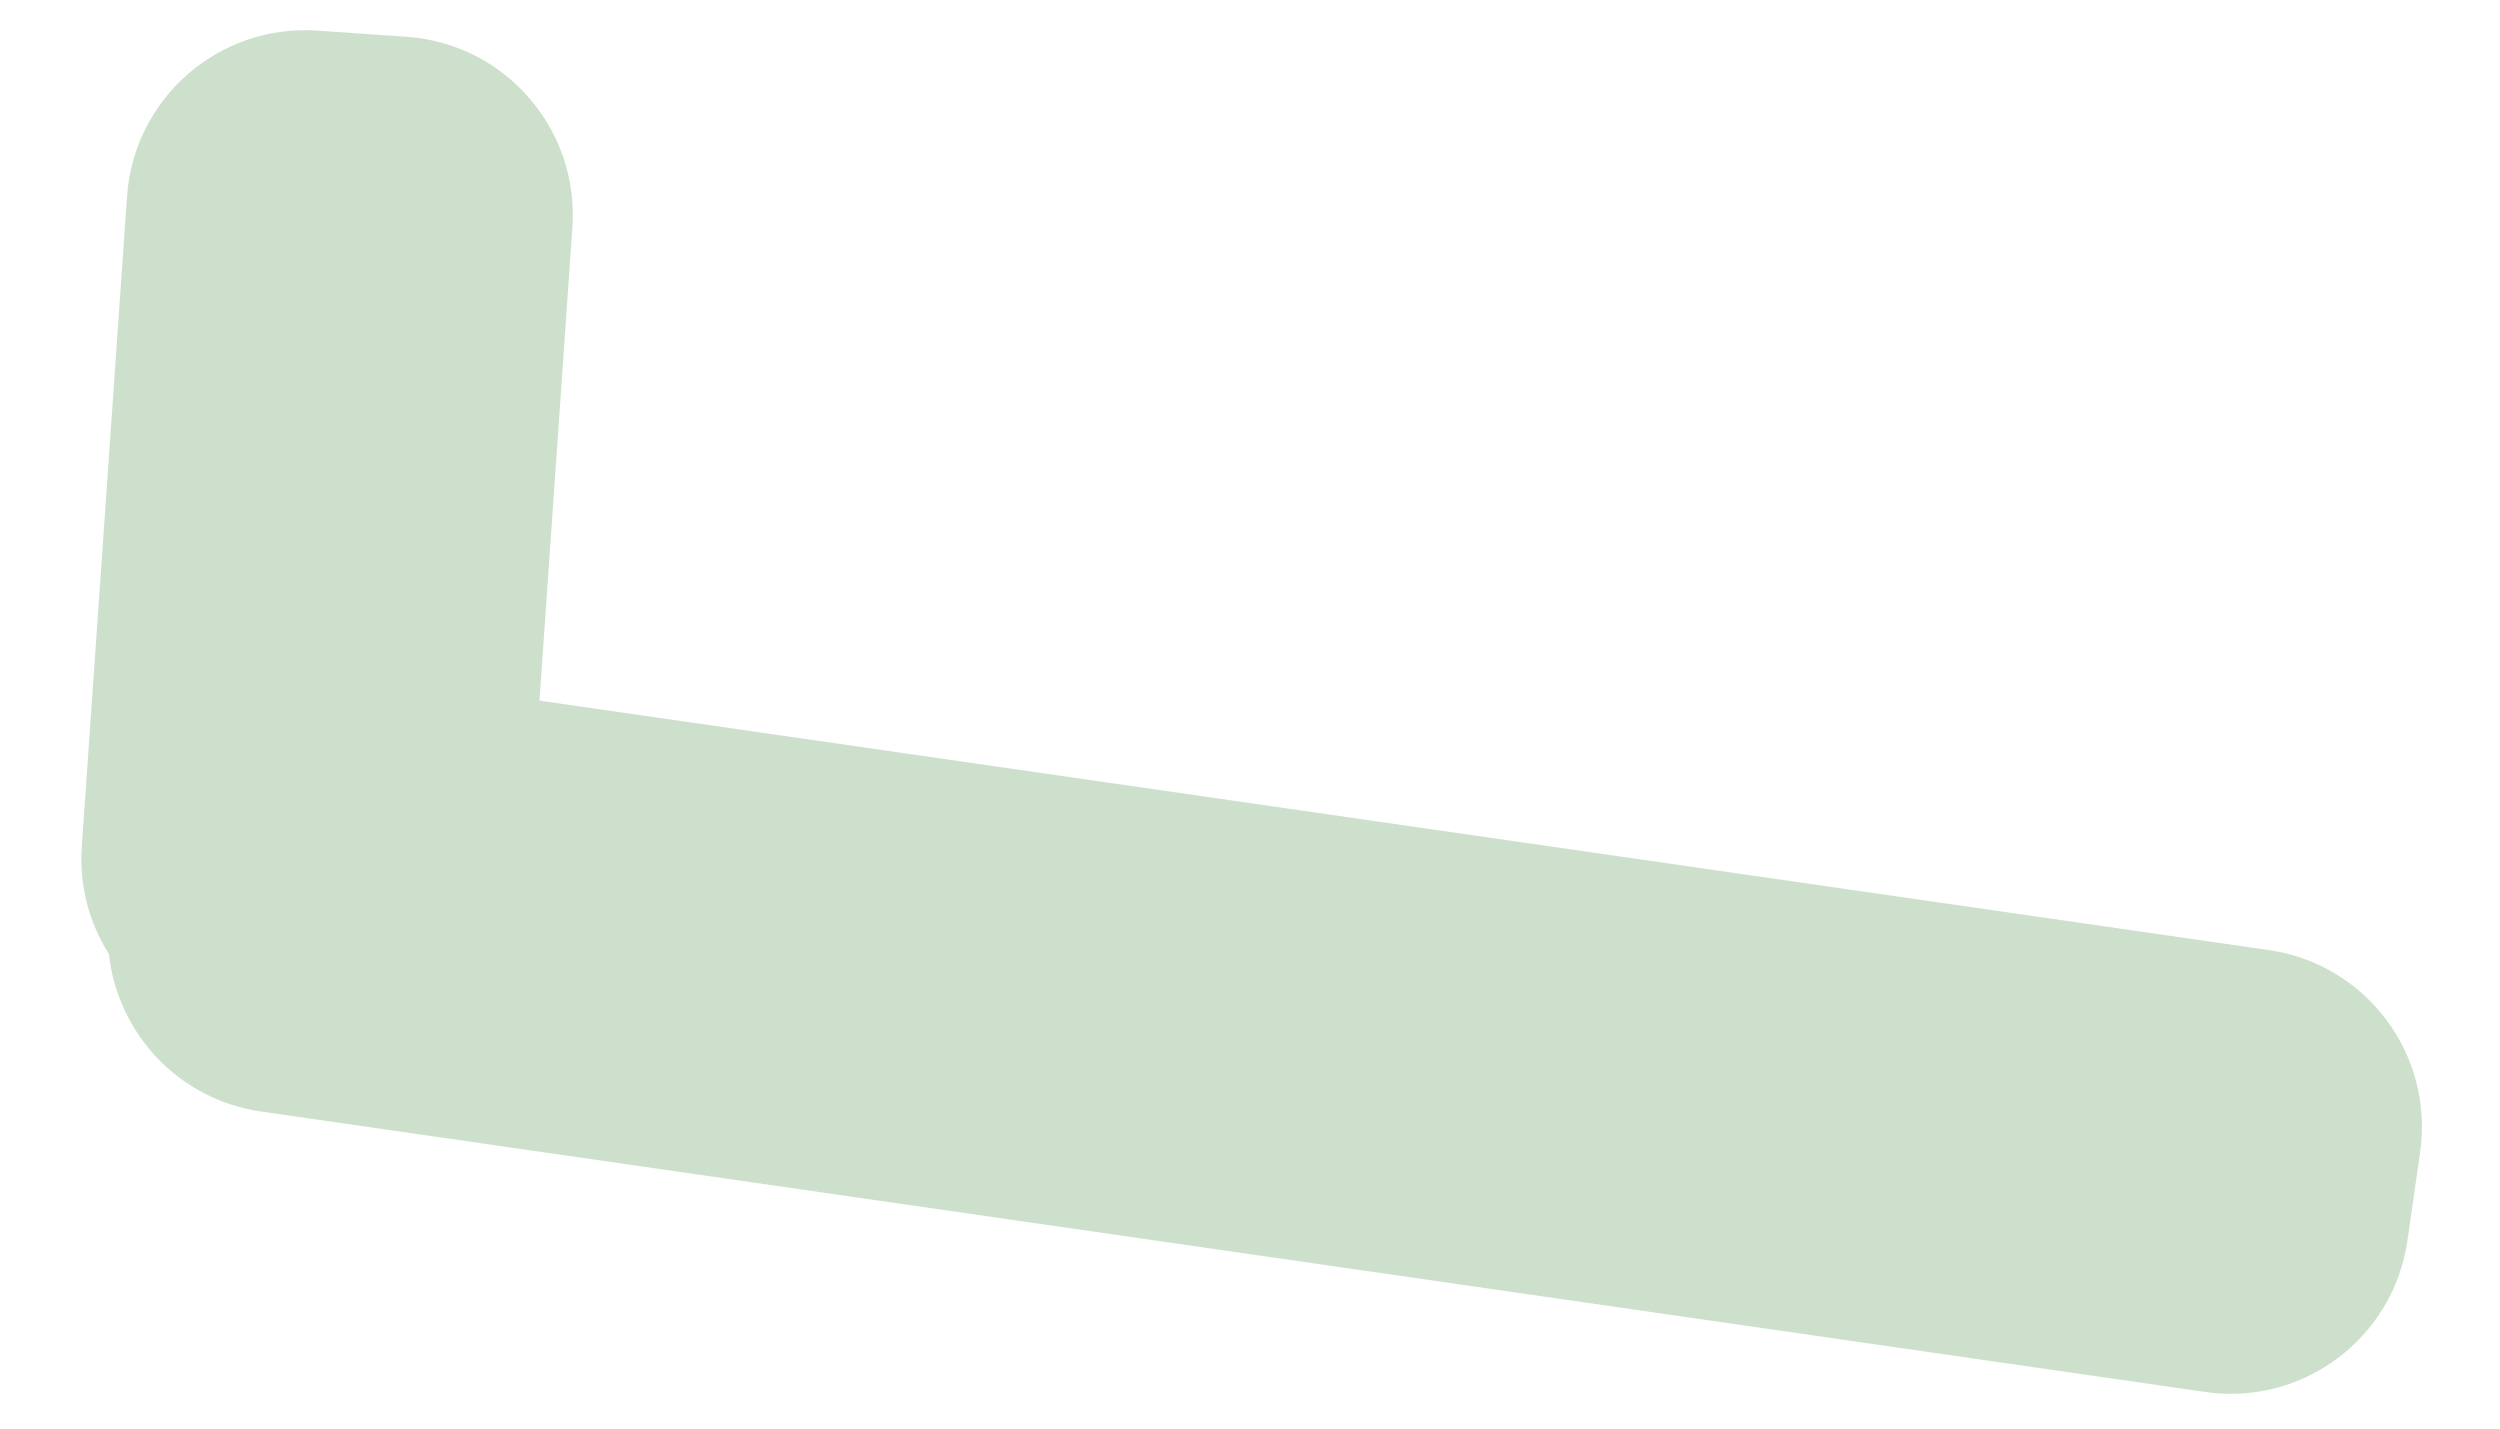 <svg width="28" height="16" viewBox="0 0 28 16" fill="none" xmlns="http://www.w3.org/2000/svg">
<path fill-rule="evenodd" clip-rule="evenodd" d="M6.411 2.546C6.487 1.445 5.656 0.489 4.554 0.412L3.557 0.343C2.455 0.266 1.499 1.097 1.423 2.199L0.916 9.479C0.885 9.92 1 10.338 1.22 10.685C1.316 11.572 2 12.316 2.923 12.449L24.698 15.59C25.791 15.748 26.805 14.989 26.963 13.896L27.105 12.906C27.263 11.813 26.505 10.799 25.412 10.641L6.042 7.847L6.411 2.546Z" fill="#086700" fill-opacity="0.2"/>
</svg>
